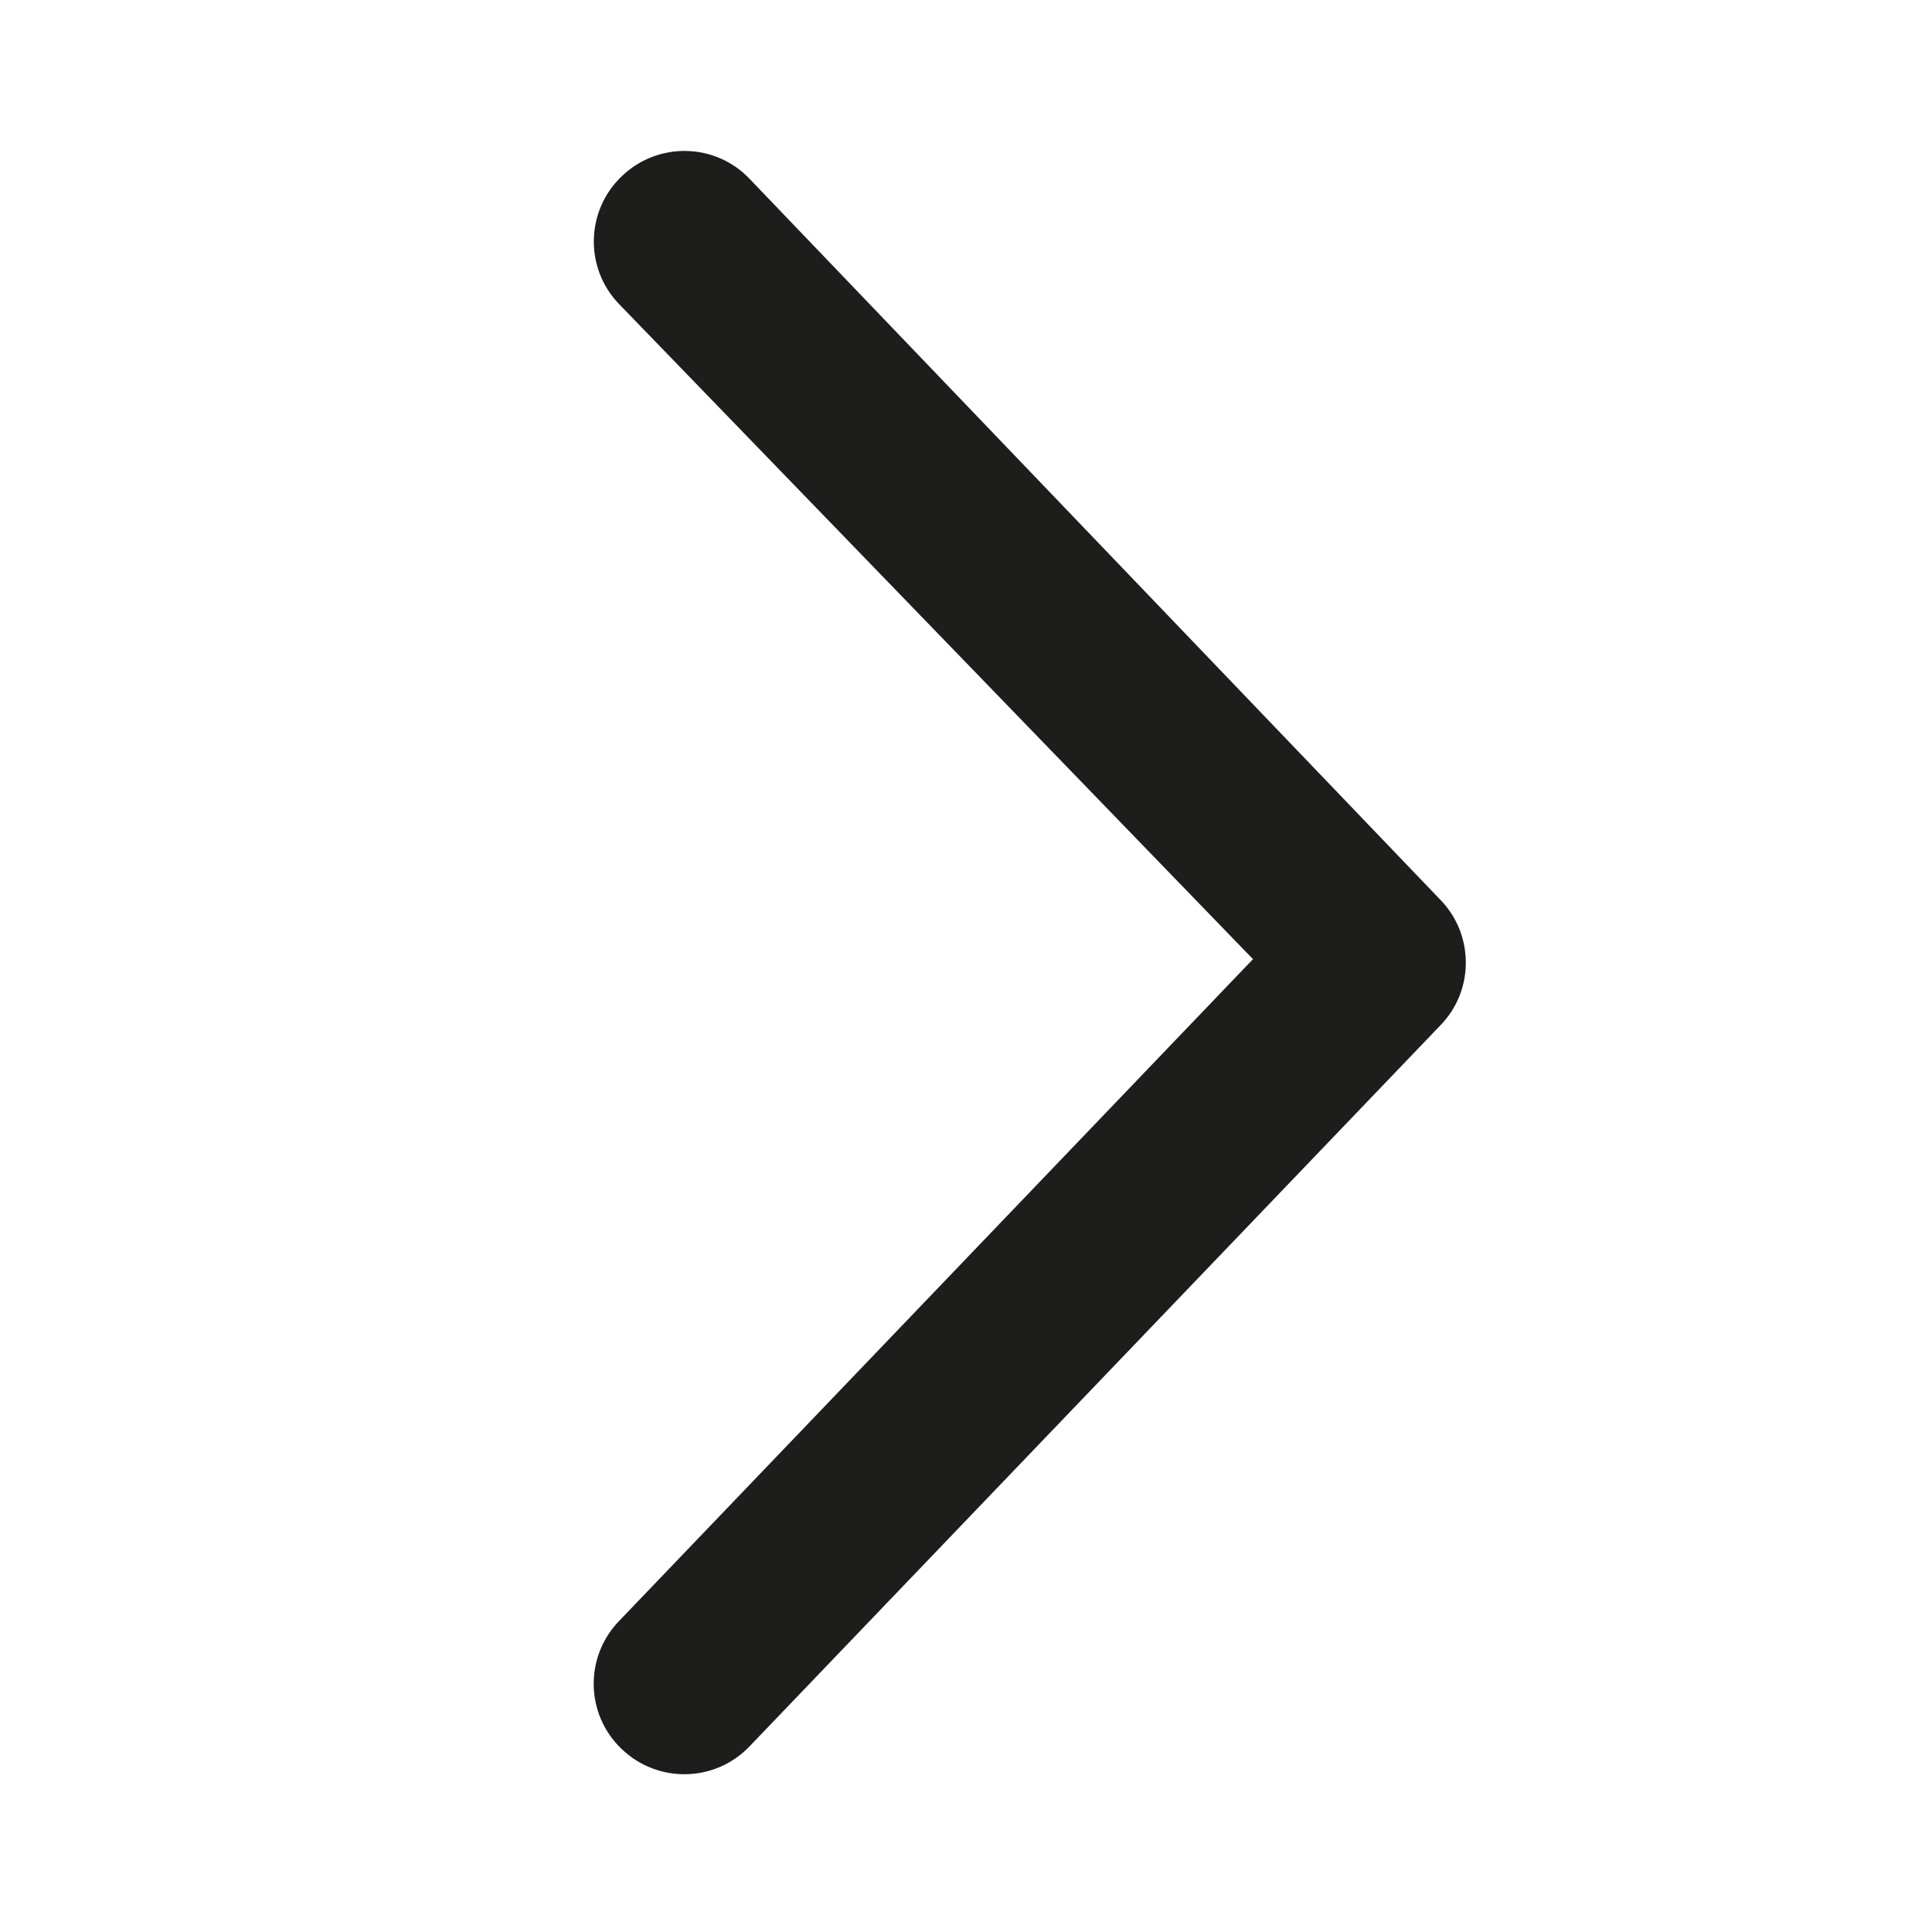 <svg width="24" height="24" viewBox="0 0 24 24" fill="none" xmlns="http://www.w3.org/2000/svg">
<g id="icon/24/chevronRight">
<path id="icon" d="M9.312 2.222L17.895 11.18C18.105 11.397 18.209 11.678 18.209 11.958C18.209 12.238 18.105 12.519 17.895 12.735L9.312 21.693C8.883 22.143 8.171 22.157 7.723 21.727C7.272 21.299 7.258 20.584 7.69 20.137L15.565 11.915L7.691 3.778C7.259 3.333 7.274 2.616 7.725 2.188C8.173 1.758 8.886 1.773 9.312 2.222Z" fill="#1D1D1B"/>
</g>
</svg>
